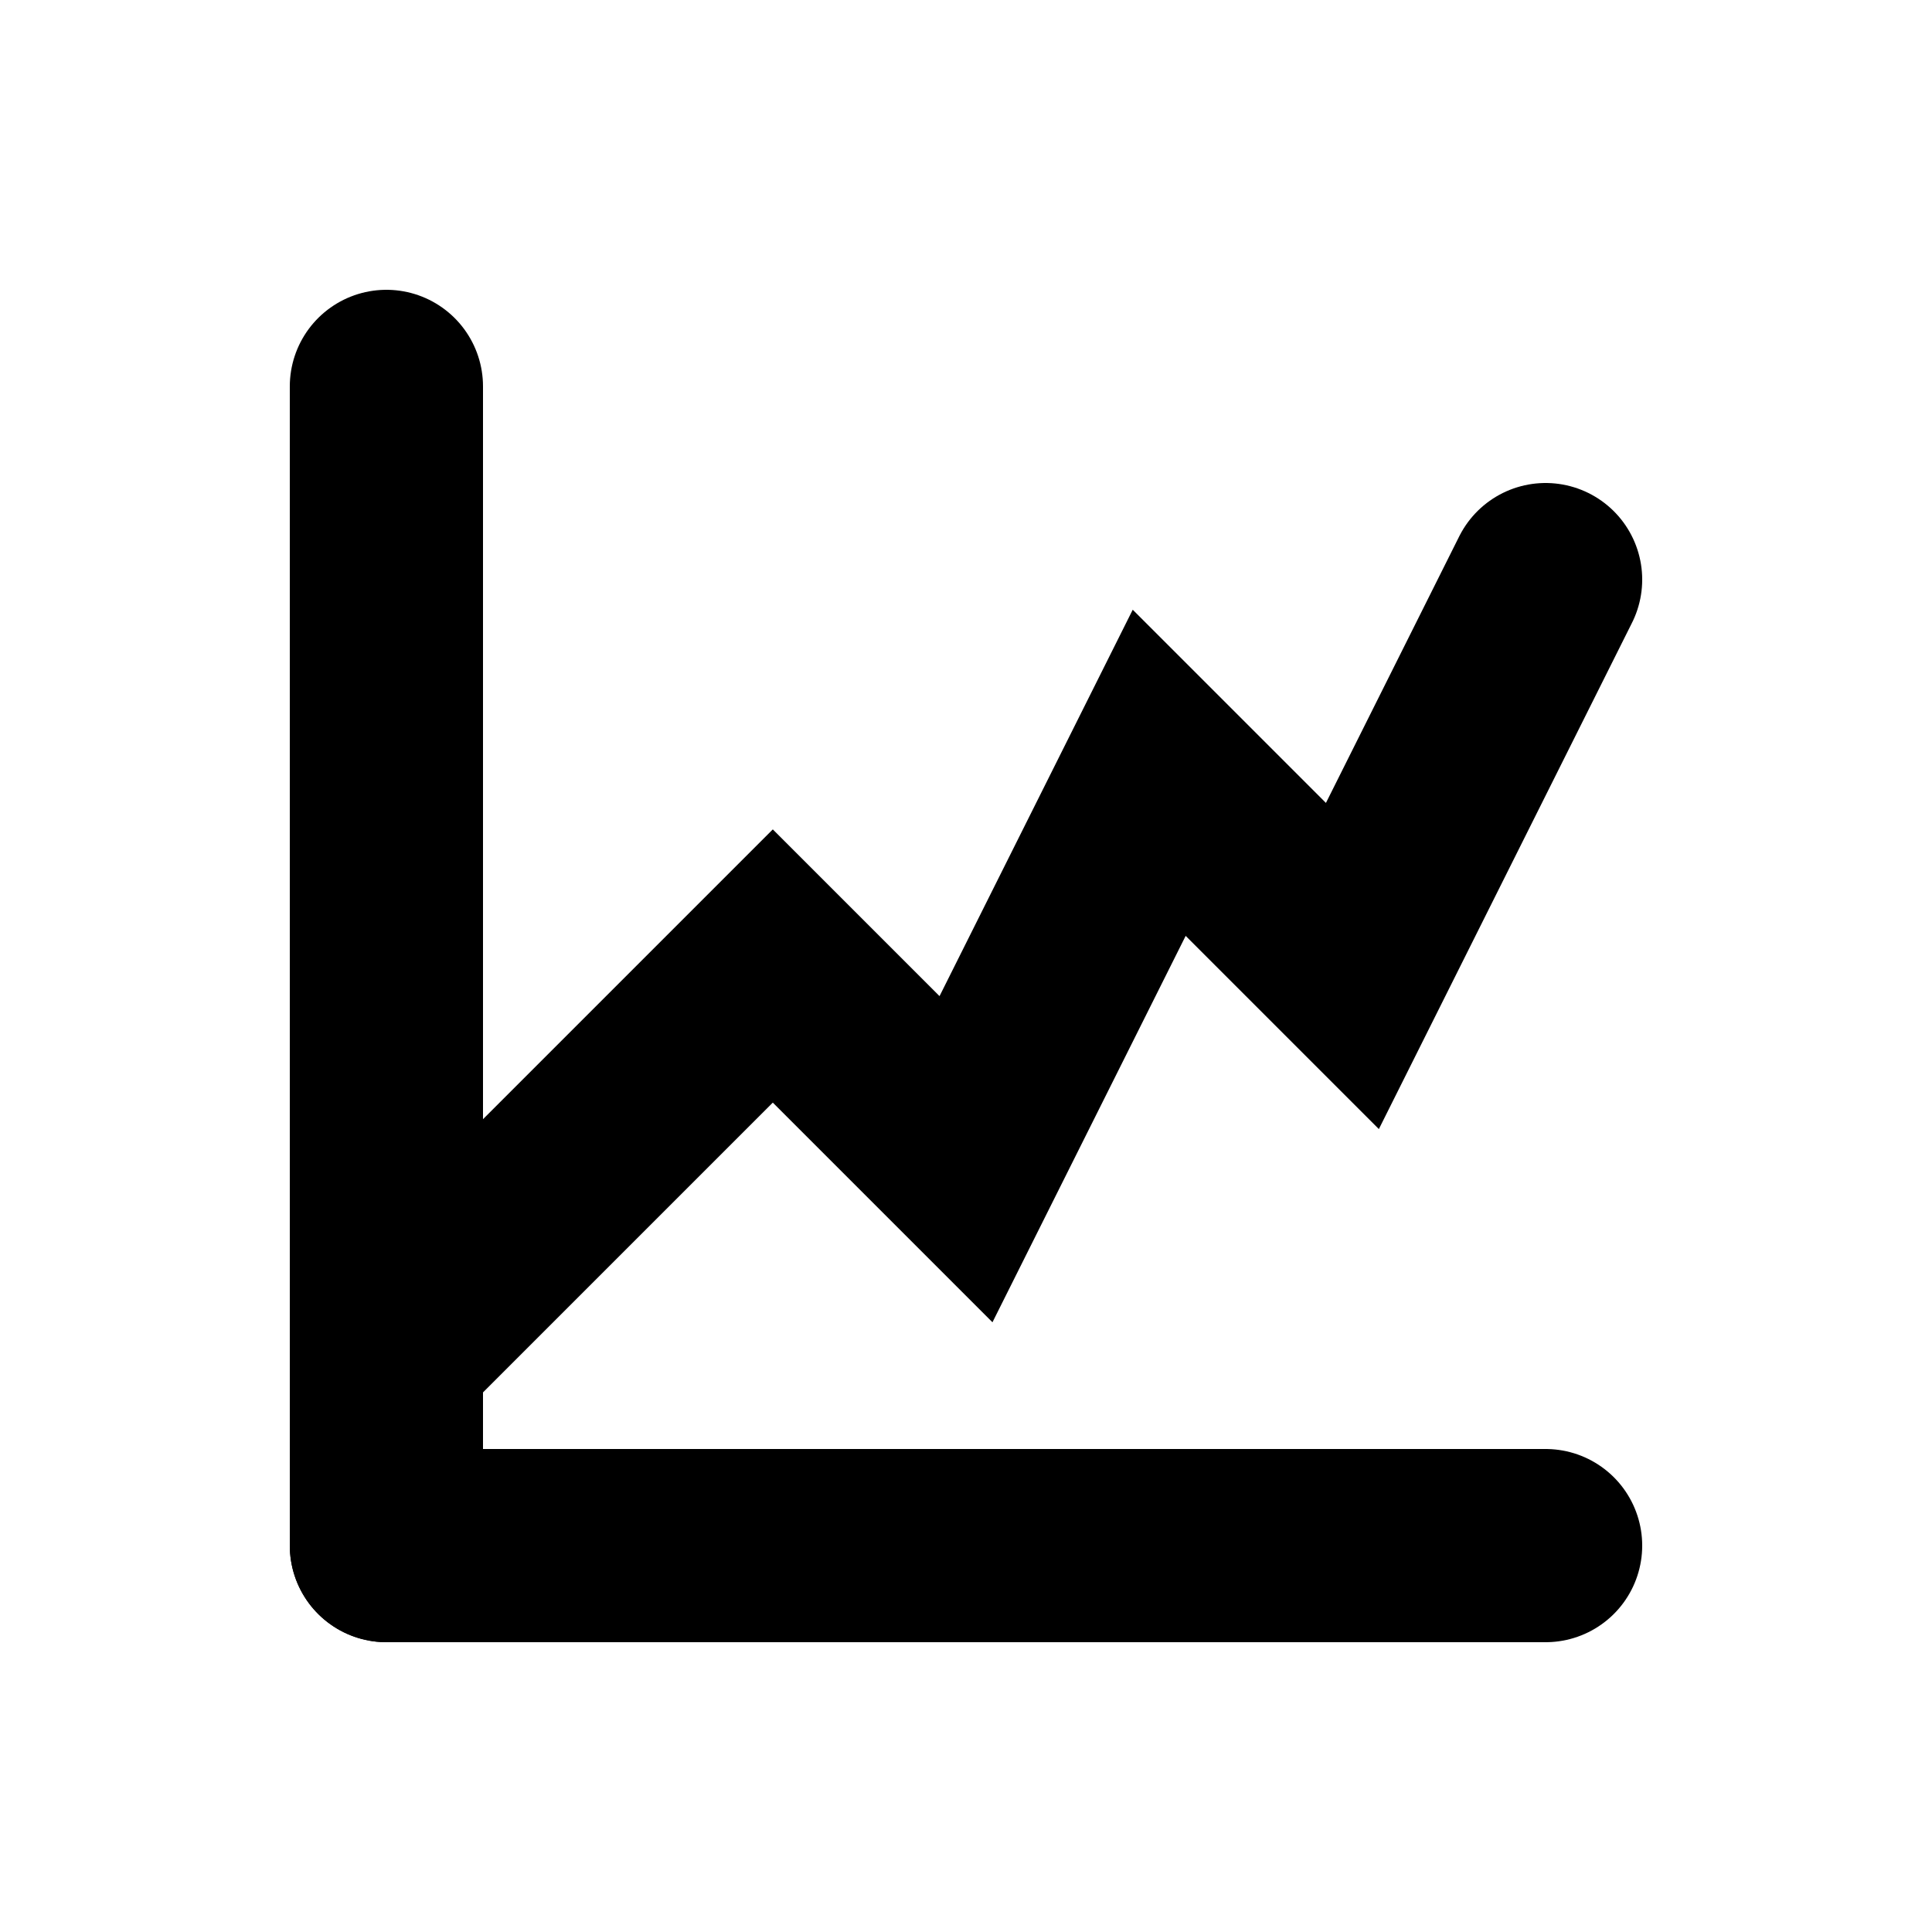<svg viewBox="0 0 20 20" fill="none" xmlns="http://www.w3.org/2000/svg">

  <line x1="4" y1="16" x2="16" y2="16" stroke="currentColor" stroke-width="2" stroke-linecap="round" />
  <line x1="4" y1="16" x2="4" y2="4" stroke="currentColor" stroke-width="2" stroke-linecap="round" />

  <polyline points="4,14 8,10 10,12 12,8 14,10 16,6"
    stroke="currentColor" stroke-width="2" fill="none" stroke-linecap="round" />

</svg>
